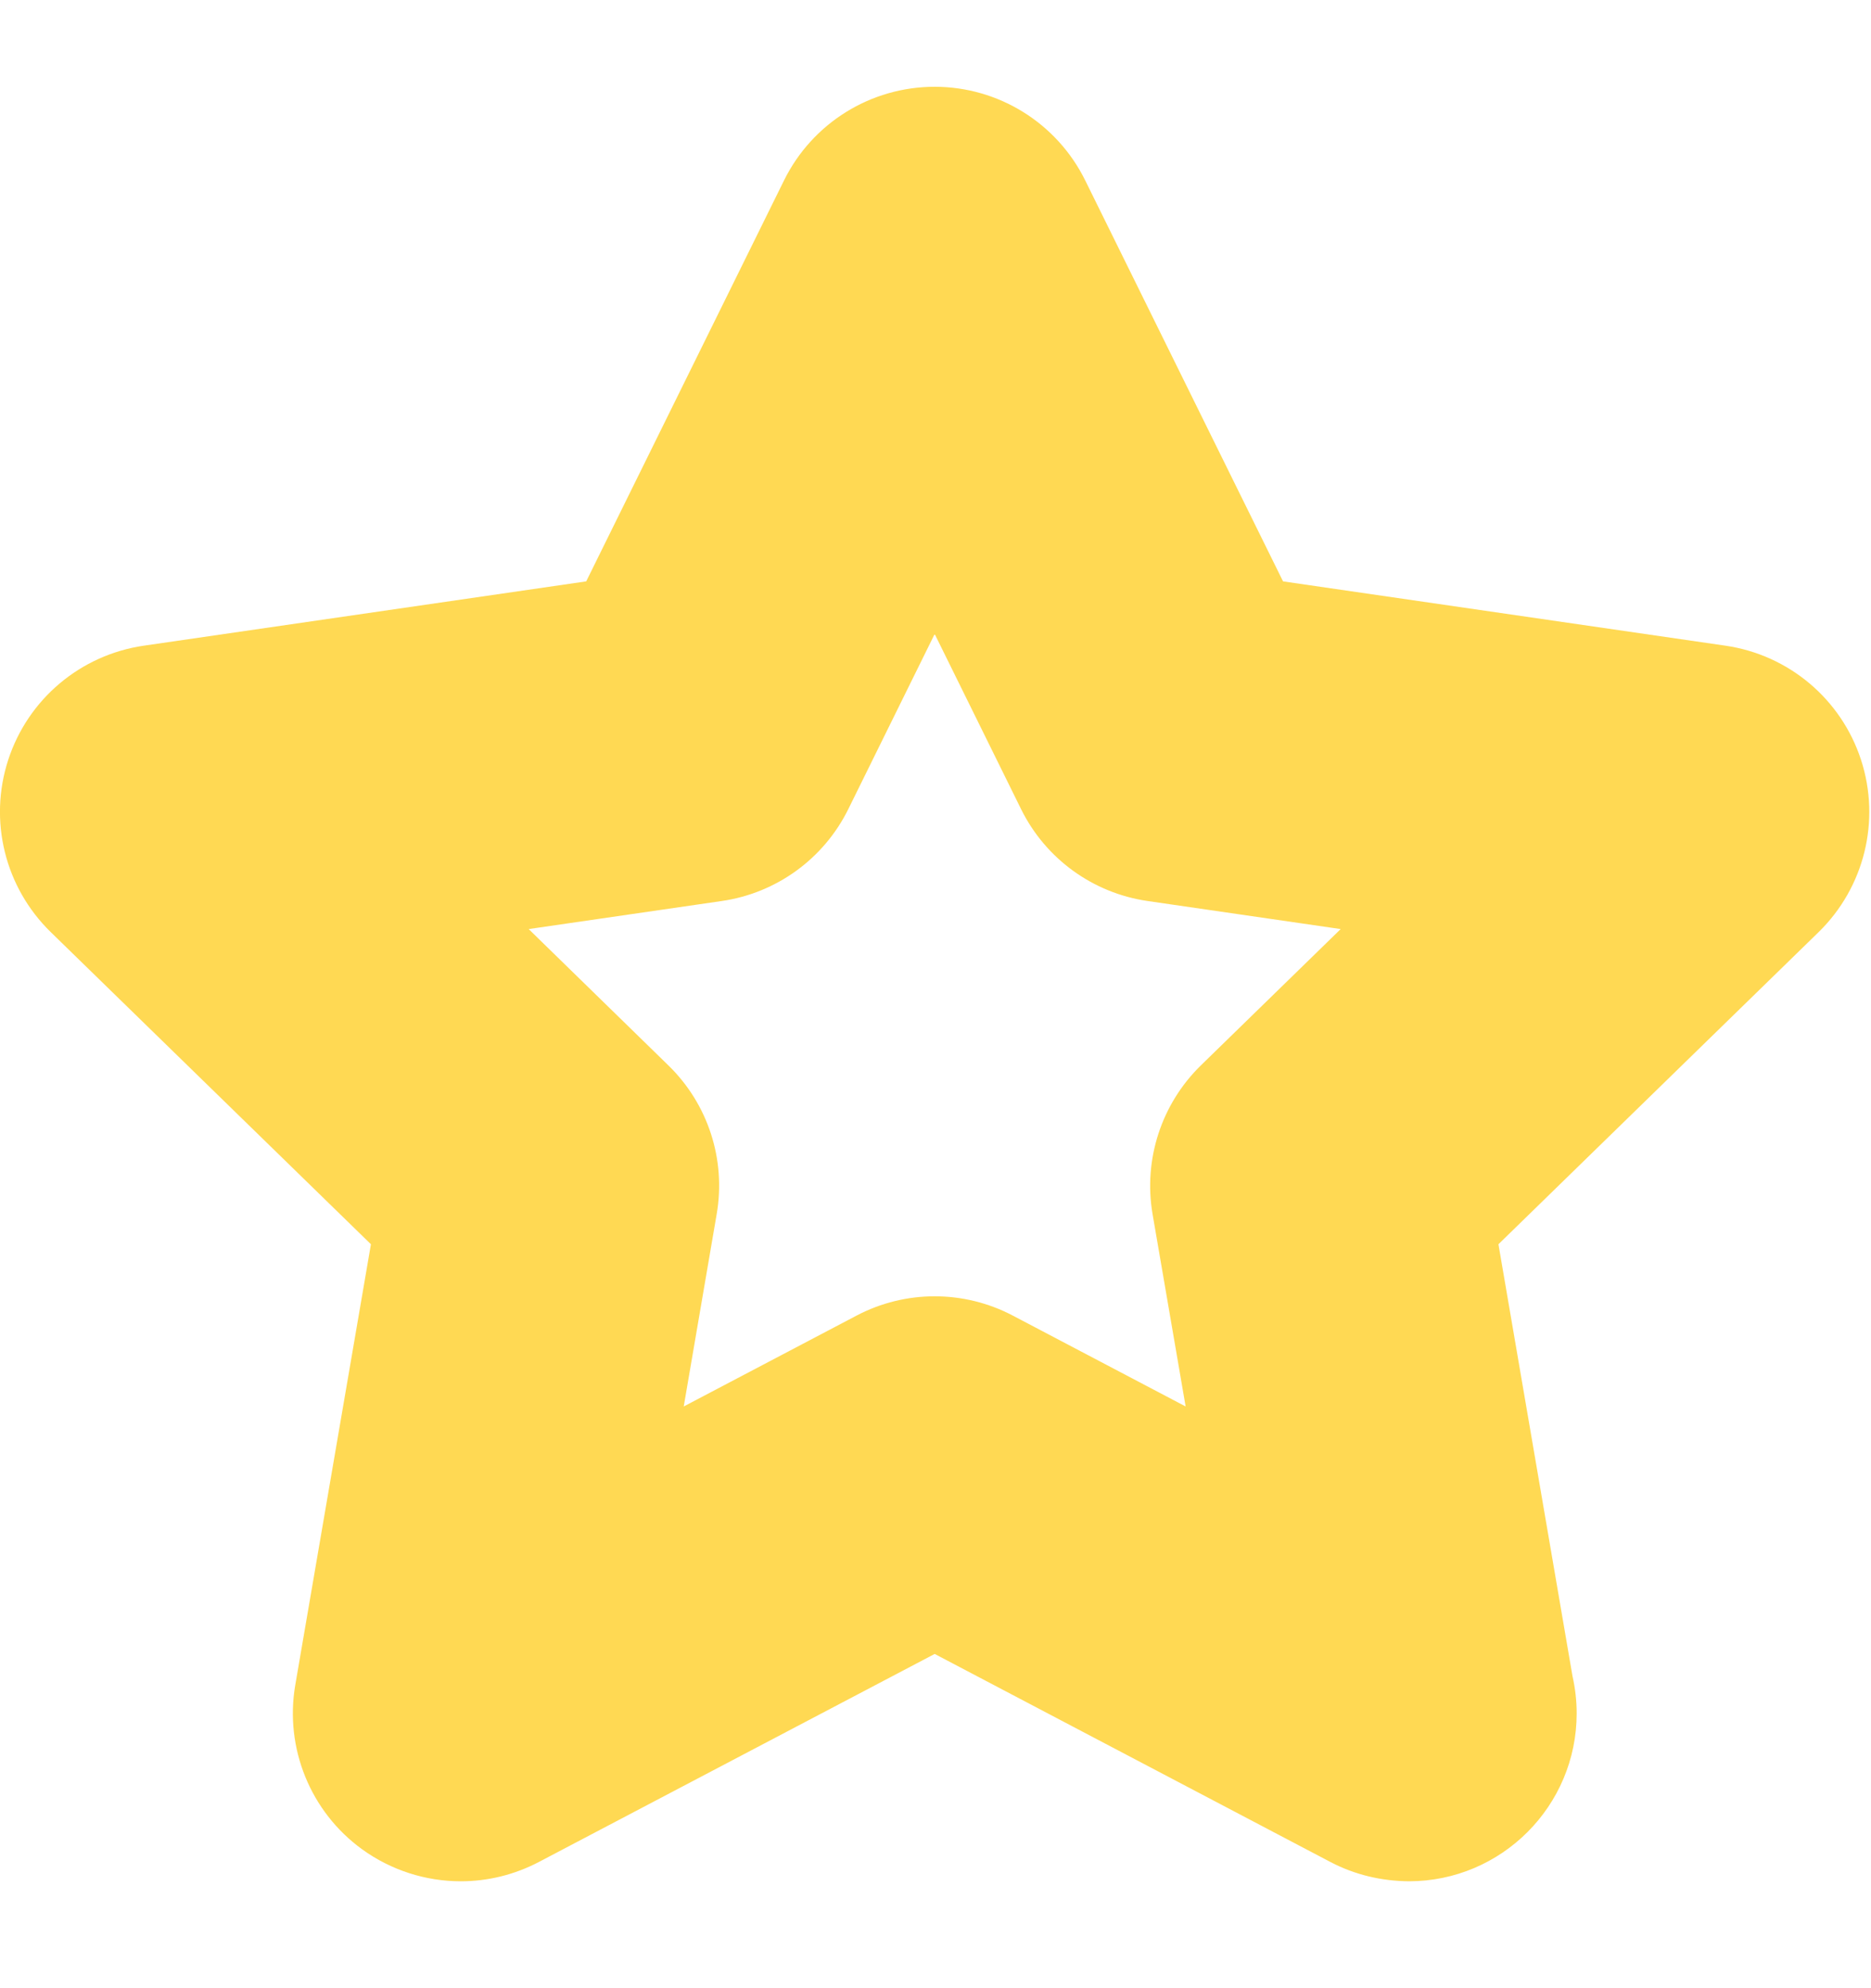 <svg width="16" height="17" viewBox="0 0 16 17" fill="none" xmlns="http://www.w3.org/2000/svg">
<path d="M12.814 10.639L15.552 7.97C15.943 7.588 16.084 7.018 15.915 6.498C15.746 5.978 15.297 5.6 14.756 5.521L10.972 4.971L9.28 1.542C9.038 1.052 8.539 0.742 7.993 0.742C7.446 0.742 6.947 1.052 6.705 1.542L5.013 4.971L1.229 5.521C0.688 5.6 0.239 5.978 0.07 6.498C-0.099 7.018 0.042 7.588 0.434 7.97L3.172 10.639L2.525 14.408C2.433 14.946 2.654 15.491 3.096 15.812C3.346 15.993 3.643 16.086 3.94 16.086C4.169 16.086 4.398 16.031 4.608 15.921L7.993 14.142L11.377 15.921C11.589 16.032 11.817 16.084 12.049 16.086C12.841 16.085 13.483 15.442 13.483 14.65C13.483 14.54 13.47 14.433 13.447 14.33L12.814 10.639ZM10.269 9.11C9.931 9.44 9.777 9.915 9.856 10.38L10.139 12.026L8.661 11.249C8.452 11.139 8.222 11.084 7.993 11.084C7.763 11.084 7.534 11.139 7.325 11.249L5.847 12.026L6.129 10.38C6.209 9.915 6.055 9.44 5.716 9.11L4.521 7.944L6.173 7.704C6.641 7.636 7.045 7.342 7.254 6.919L7.993 5.421L8.732 6.919C8.941 7.342 9.345 7.636 9.813 7.704L11.465 7.944L10.269 9.11Z" fill="#FFD953"/>
</svg>
